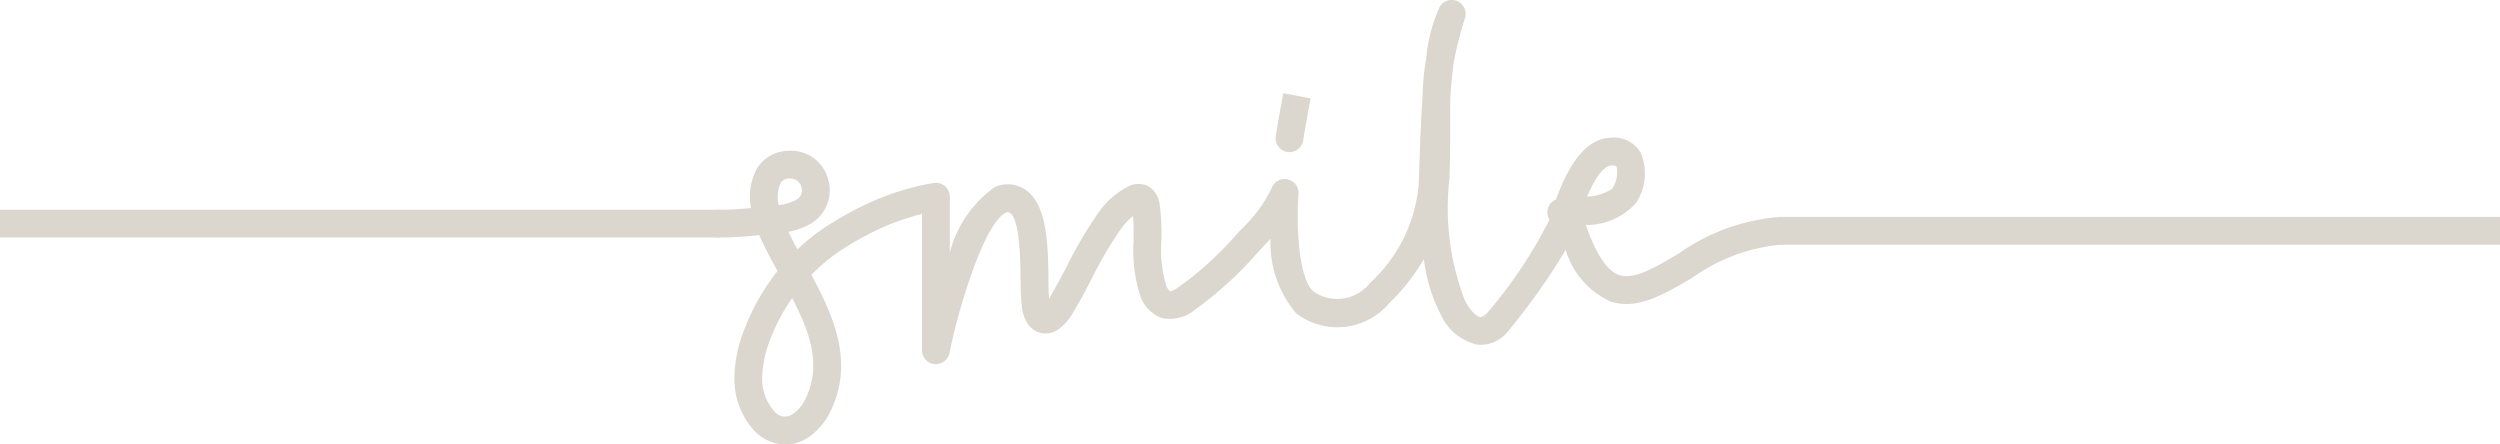 <svg xmlns="http://www.w3.org/2000/svg" width="90" height="16" viewBox="0 0 90 16"><defs><style>.a{fill:#dbd7ce}</style></defs><path class="a" d="M0 7.55h25.909v1H0zm64.091.258H90v1H64.091z"/><path class="a" d="M28.266 16a1.56 1.56 0 01-1.149-.534 2.776 2.776 0 01-.677-1.92 4.9 4.9 0 01.351-1.669 7.931 7.931 0 011.2-2.12 17.16 17.16 0 01-.661-1.293 13.065 13.065 0 01-1.423.086.5.5 0 010-1c.373 0 .752-.022 1.13-.06a2.12 2.12 0 01.226-1.446 1.356 1.356 0 011.151-.615 1.372 1.372 0 011.4 1.035 1.387 1.387 0 01-.659 1.607 2.562 2.562 0 01-.772.274c.1.206.211.417.327.632a7.217 7.217 0 011.256-.962 11.812 11.812 0 011.55-.813q.412-.174.837-.309a8.822 8.822 0 011.26-.305.5.5 0 01.58.5v2a4.212 4.212 0 011.6-2.342 1.123 1.123 0 01.91-.029c1 .405 1.023 2.019 1.041 3.315 0 .27.006.528.02.722l.044-.074c.214-.36.41-.735.606-1.109a15.309 15.309 0 011.11-1.888 2.934 2.934 0 011.053-.949.784.784 0 01.809 0 .891.891 0 01.362.635 7.653 7.653 0 01.061 1.3 4.525 4.525 0 00.157 1.555.529.529 0 00.158.265c.013 0 .09 0 .334-.172a12.043 12.043 0 002.007-1.822l.242-.263a4.968 4.968 0 001.072-1.462.5.5 0 01.967.212c-.092 1.2.017 3.088.547 3.517a1.5 1.5 0 002.031-.315 5.437 5.437 0 001.749-3.558l.029-.812c.029-.848.061-1.656.113-2.39a8.76 8.76 0 01.128-1.32A5.817 5.817 0 0151.817.27a.5.5 0 01.922.377 13.835 13.835 0 00-.41 1.627c-.047.368-.084.768-.114 1.176-.009.289-.009.6-.008.964s0 .814-.009 1.34l-.017.671a9.223 9.223 0 00.562 4.409c.2.38.429.567.555.581.082 0 .2-.1.256-.167a16.625 16.625 0 002.229-3.343.5.5 0 01.236-.727c.342-.954.943-2.183 1.959-2.22a1.114 1.114 0 011.079.527 1.909 1.909 0 01-.165 1.829 2.413 2.413 0 01-1.809.787c.027.066.055.136.083.212.343.912.72 1.446 1.119 1.587.529.183 1.274-.256 2.14-.767a7.255 7.255 0 013.669-1.324.5.5 0 010 1 6.5 6.5 0 00-3.161 1.185c-1.036.612-2.015 1.19-2.981.849a2.971 2.971 0 01-1.588-1.845 23.448 23.448 0 01-2.052 2.9 1.26 1.26 0 01-1.125.51 1.925 1.925 0 01-1.328-1.1 5.9 5.9 0 01-.6-1.981 7.3 7.3 0 01-1.24 1.58 2.445 2.445 0 01-3.356.374 3.947 3.947 0 01-.925-2.687c-.1.111-.2.219-.3.324l-.233.252a13.02 13.02 0 01-2.172 1.969 1.4 1.4 0 01-1.22.305 1.3 1.3 0 01-.789-.876 5.336 5.336 0 01-.215-1.9c0-.31.006-.606-.019-.89a2.349 2.349 0 00-.457.494 14.284 14.284 0 00-1.034 1.765c-.2.391-.409.78-.632 1.155a1.913 1.913 0 01-.549.652.816.816 0 01-.593.154c-.18-.027-.609-.167-.728-.885a7.82 7.82 0 01-.054-1.065c-.01-.672-.031-2.246-.415-2.4a.124.124 0 00-.115.008c-.227.1-.707.582-1.371 2.592a20.758 20.758 0 00-.66 2.461.51.51 0 01-.539.4.5.5 0 01-.451-.5V7.7c-.177.044-.356.1-.535.152q-.381.122-.753.278a10.926 10.926 0 00-1.421.746 6.36 6.36 0 00-1.142.888 5.442 5.442 0 00-.131.132c.815 1.509 1.558 3.187.664 4.958a2.366 2.366 0 01-.768.888 1.491 1.491 0 01-.84.258zm.254-5.274a6.865 6.865 0 00-.793 1.5 3.9 3.9 0 00-.287 1.326 1.781 1.781 0 00.415 1.235.494.494 0 00.69.116 1.376 1.376 0 00.434-.51c.616-1.217.187-2.42-.464-3.667zm-.051-4.3h-.017a.377.377 0 00-.348.158 1.253 1.253 0 00-.071.8 1.779 1.779 0 00.626-.188.383.383 0 00.191-.463.4.4 0 00-.381-.305zm29.568-.472h-.025c-.139.006-.459.145-.878 1.124a1.763 1.763 0 00.9-.28 1.051 1.051 0 00.163-.8c-.02-.032-.094-.042-.16-.042z"/><path class="a" d="M46.423 5.477a.523.523 0 01-.077-.006.5.5 0 01-.418-.57c.091-.594.272-1.545.272-1.545l.983.187s-.178.929-.267 1.509a.5.5 0 01-.493.425z"/></svg>